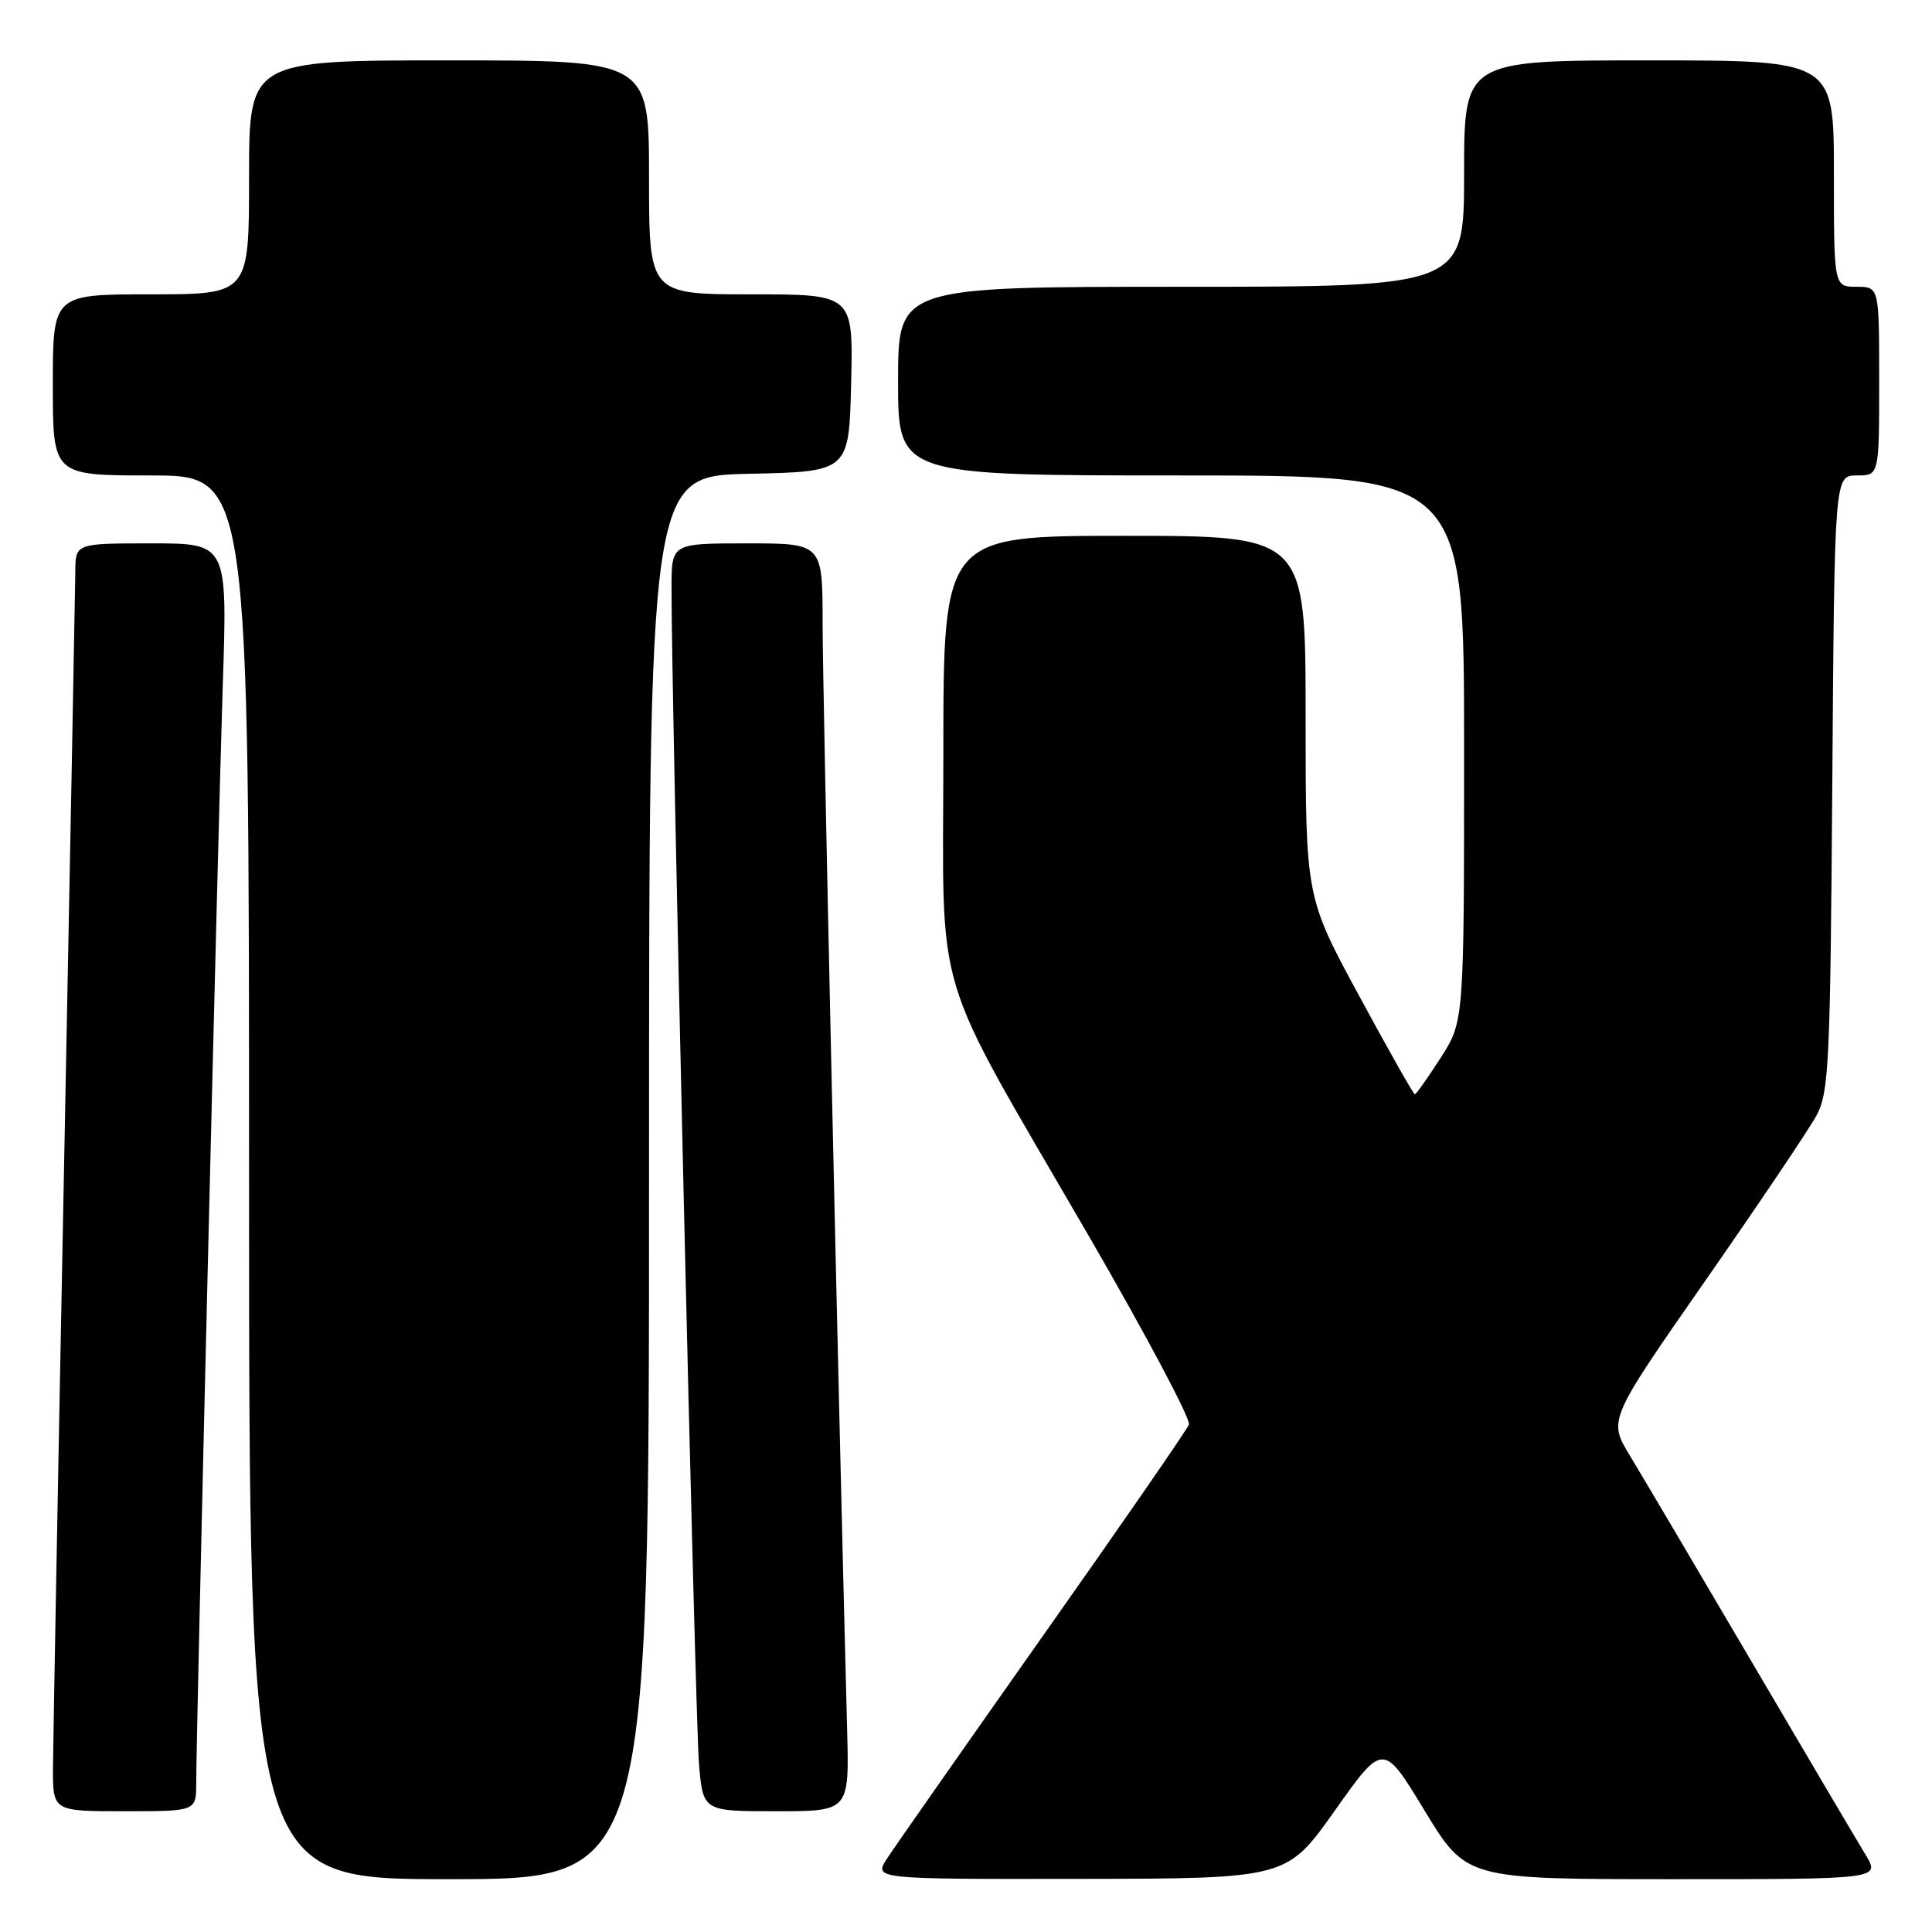 <?xml version="1.0" encoding="UTF-8" standalone="no"?>
<!DOCTYPE svg PUBLIC "-//W3C//DTD SVG 1.1//EN" "http://www.w3.org/Graphics/SVG/1.1/DTD/svg11.dtd" >
<svg xmlns="http://www.w3.org/2000/svg" xmlns:xlink="http://www.w3.org/1999/xlink" version="1.1" viewBox="0 0 256 256">
 <g >
 <path fill="currentColor"
d=" M 86.00 156.03 C 86.00 63.06 86.00 63.06 99.25 62.78 C 112.50 62.50 112.50 62.50 112.78 50.75 C 113.06 39.00 113.06 39.00 99.53 39.00 C 86.00 39.00 86.00 39.00 86.00 23.50 C 86.00 8.00 86.00 8.00 59.50 8.00 C 33.00 8.00 33.00 8.00 33.00 23.50 C 33.00 39.00 33.00 39.00 20.00 39.00 C 7.00 39.00 7.00 39.00 7.00 51.00 C 7.00 63.00 7.00 63.00 20.00 63.00 C 33.00 63.00 33.00 63.00 33.00 156.00 C 33.00 249.00 33.00 249.00 59.50 249.00 C 86.00 249.00 86.00 249.00 86.00 156.03 Z  M 176.89 239.89 C 183.28 230.87 183.28 230.87 188.78 239.94 C 194.29 249.00 194.29 249.00 221.73 249.00 C 249.16 249.00 249.16 249.00 247.19 245.75 C 246.10 243.96 239.26 232.38 231.99 220.00 C 224.72 207.62 217.50 195.40 215.94 192.83 C 213.11 188.15 213.11 188.15 225.97 169.69 C 233.04 159.54 239.65 149.72 240.66 147.87 C 242.35 144.78 242.52 141.07 242.79 103.75 C 243.08 63.00 243.08 63.00 246.04 63.00 C 249.00 63.00 249.00 63.00 249.00 50.50 C 249.00 38.00 249.00 38.00 246.00 38.00 C 243.00 38.00 243.00 38.00 243.00 23.00 C 243.00 8.00 243.00 8.00 218.50 8.00 C 194.00 8.00 194.00 8.00 194.00 23.00 C 194.00 38.00 194.00 38.00 156.50 38.00 C 119.00 38.00 119.00 38.00 119.00 50.50 C 119.00 63.00 119.00 63.00 156.50 63.00 C 194.00 63.00 194.00 63.00 194.00 99.16 C 194.00 135.32 194.00 135.32 190.90 140.16 C 189.19 142.82 187.65 145.00 187.47 145.00 C 187.30 145.00 183.97 139.12 180.08 131.93 C 173.00 118.86 173.00 118.86 173.00 94.93 C 173.00 71.00 173.00 71.00 149.00 71.00 C 125.00 71.00 125.00 71.00 125.00 99.75 C 125.00 133.57 123.08 127.20 144.40 164.00 C 151.89 176.93 157.80 188.07 157.54 188.76 C 157.27 189.46 148.57 202.06 138.19 216.76 C 127.82 231.47 118.53 244.74 117.55 246.25 C 115.77 249.00 115.77 249.00 143.13 248.96 C 170.50 248.92 170.50 248.92 176.89 239.89 Z  M 26.00 236.25 C 26.01 229.19 28.90 109.53 29.52 90.75 C 30.14 72.00 30.14 72.00 20.07 72.00 C 10.00 72.00 10.00 72.00 9.98 75.75 C 9.96 77.81 9.30 113.02 8.50 154.00 C 7.70 194.98 7.04 231.09 7.02 234.25 C 7.00 240.00 7.00 240.00 16.50 240.00 C 26.00 240.00 26.00 240.00 26.00 236.25 Z  M 112.25 229.25 C 111.03 182.81 109.00 91.24 109.00 82.62 C 109.00 72.00 109.00 72.00 99.00 72.00 C 89.00 72.00 89.00 72.00 88.98 77.75 C 88.93 91.06 92.12 228.03 92.62 233.75 C 93.16 240.00 93.16 240.00 102.85 240.00 C 112.53 240.00 112.53 240.00 112.25 229.25 Z "/>
</g>
</svg>